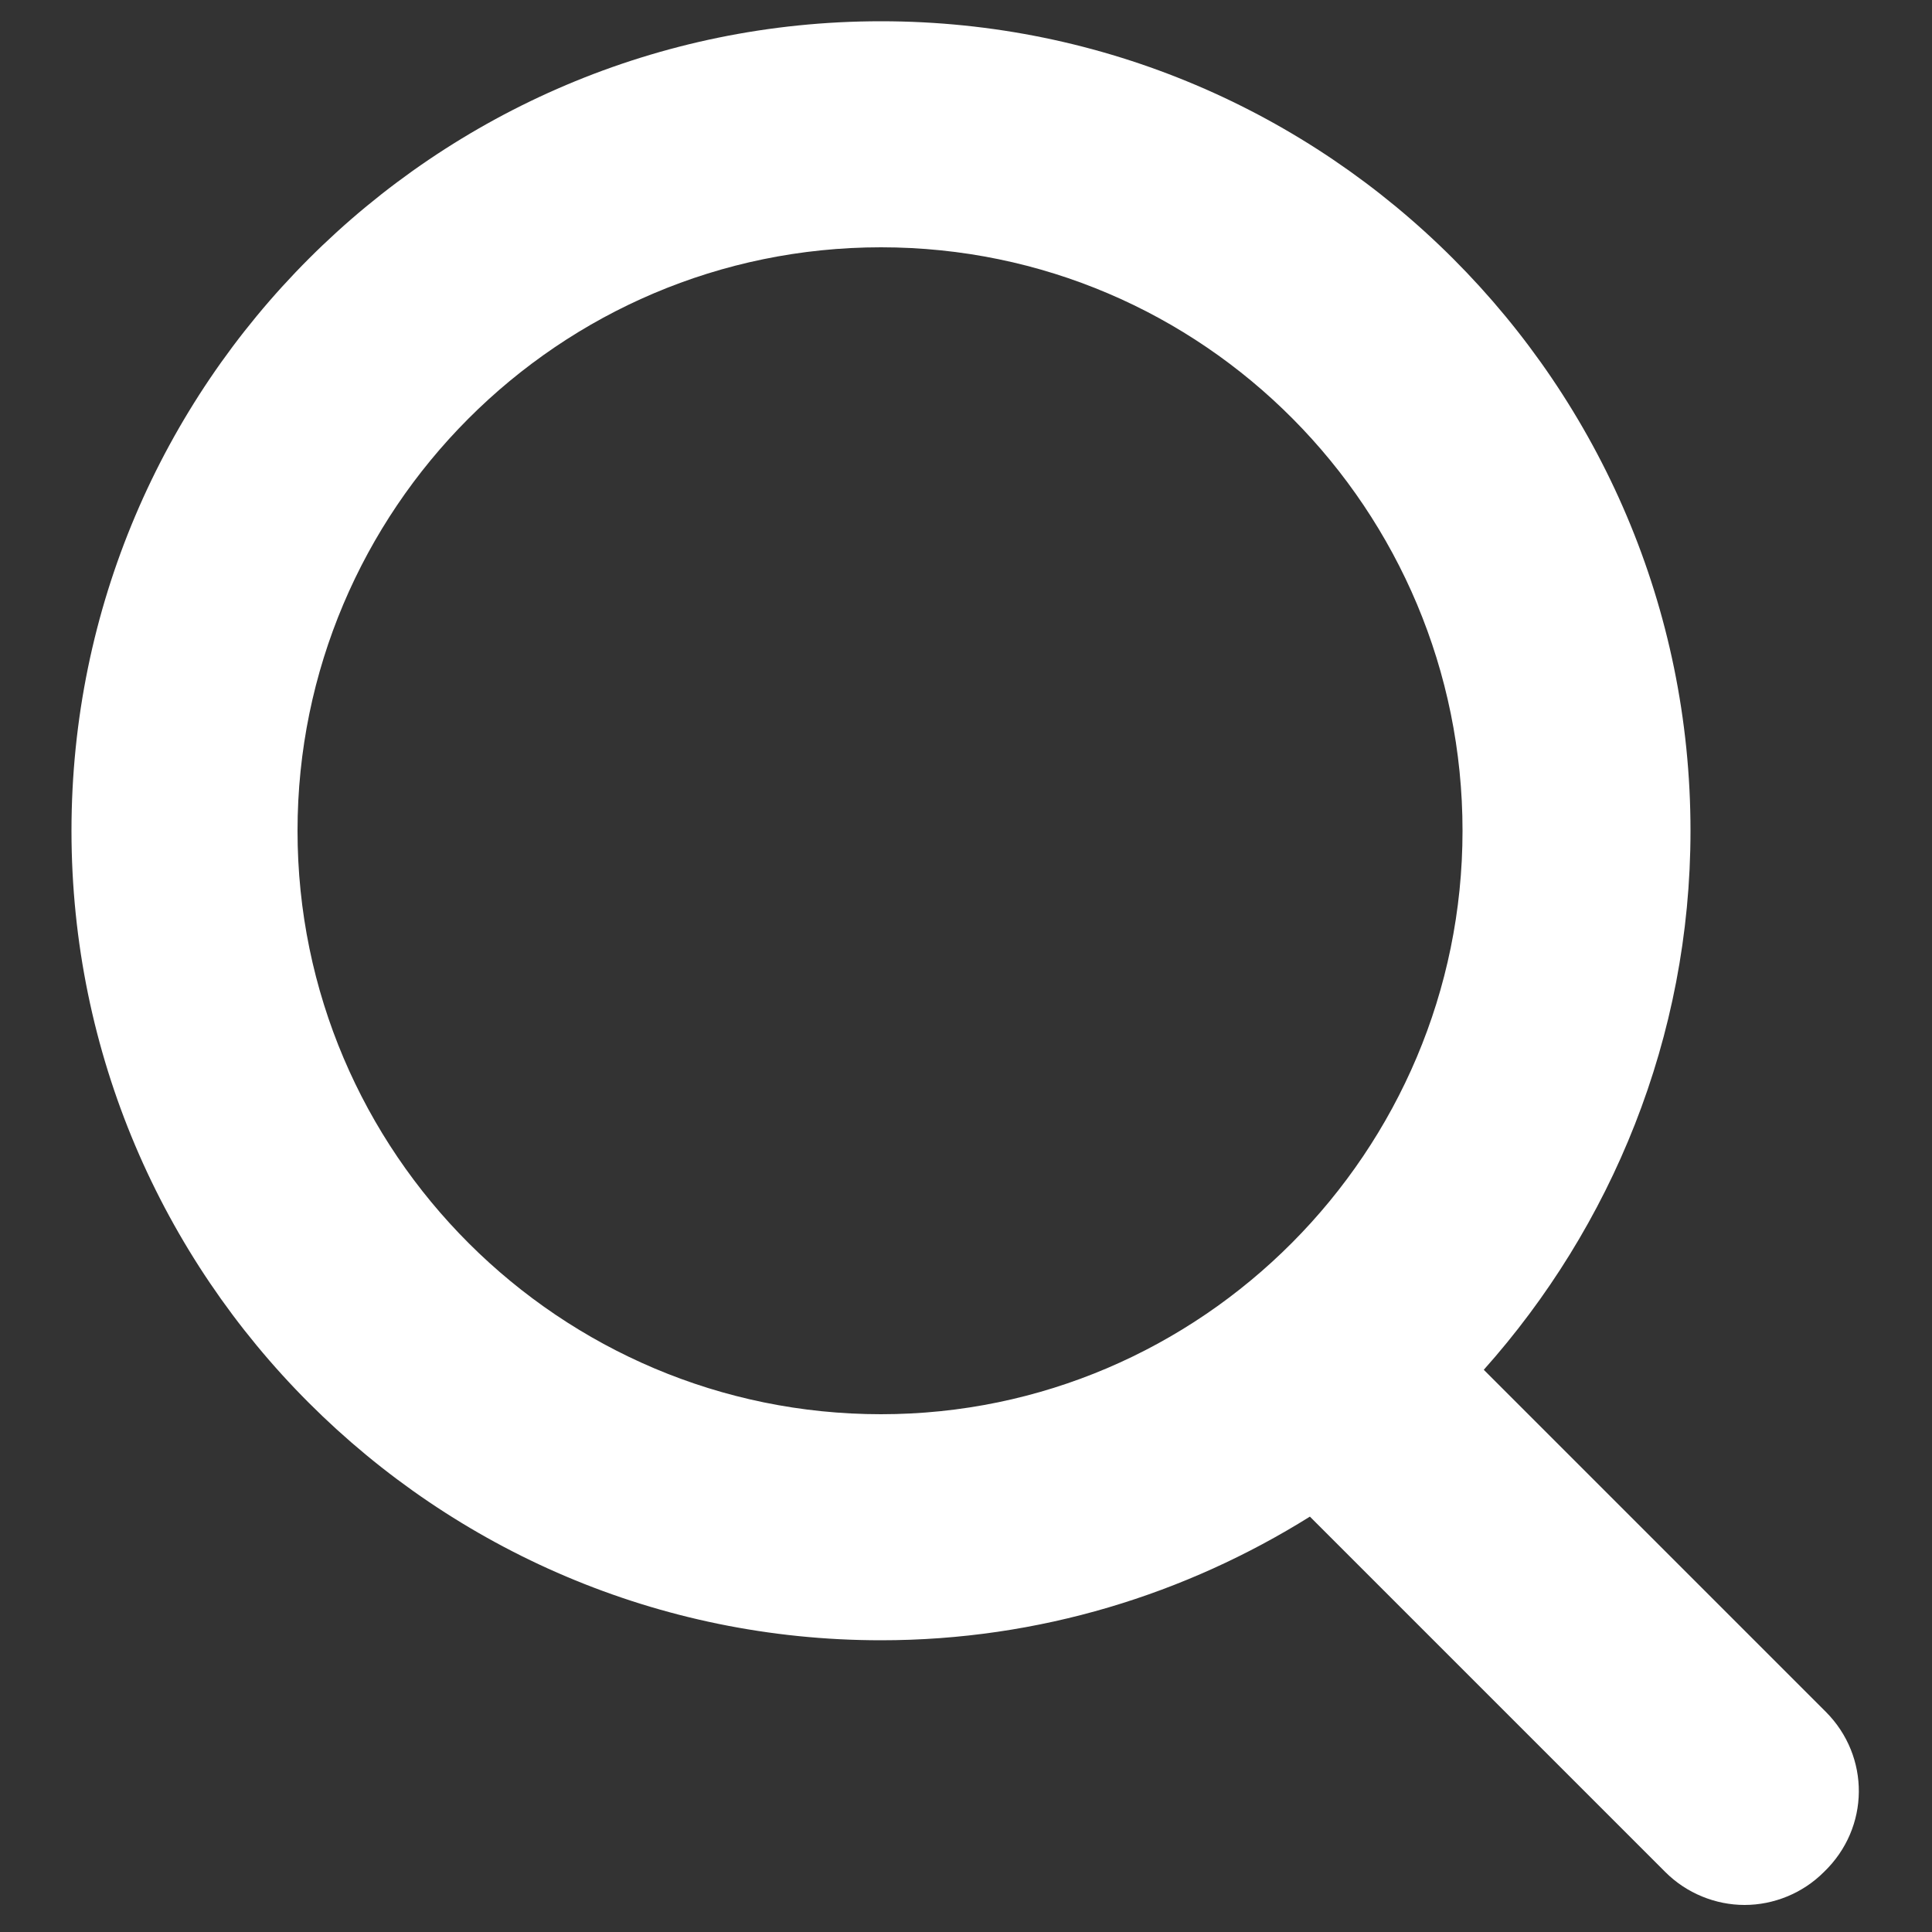 <svg xmlns="http://www.w3.org/2000/svg" xmlns:xlink="http://www.w3.org/1999/xlink" version="1.1" x="0px" y="0px" viewBox="0 0 100 100" style="enable-background:new 0 0 100 100;" fill="#FFFFFF" xml:space="preserve"><rect x="0" y="0" width="100" height="100" fill="#333333" stroke="none"/><path d="M94.5,88.6L76.8,70.9c6.6-7.4,10.7-17.2,10.7-27.9c0-23.1-18.8-41.9-41.9-41.9S3.7,19.9,3.7,43  s18.8,41.9,41.9,41.9c8.2,0,15.8-2.4,22.2-6.4l18.4,18.4c1.1,1.1,2.6,1.7,4.1,1.7c1.5,0,3-0.6,4.1-1.7  C96.8,94.6,96.8,90.9,94.5,88.6z M15.4,43c0-16.6,13.5-30.2,30.2-30.2S75.7,26.4,75.7,43S62.2,73.2,45.6,73.2S15.4,59.7,15.4,43z"/>
</svg>